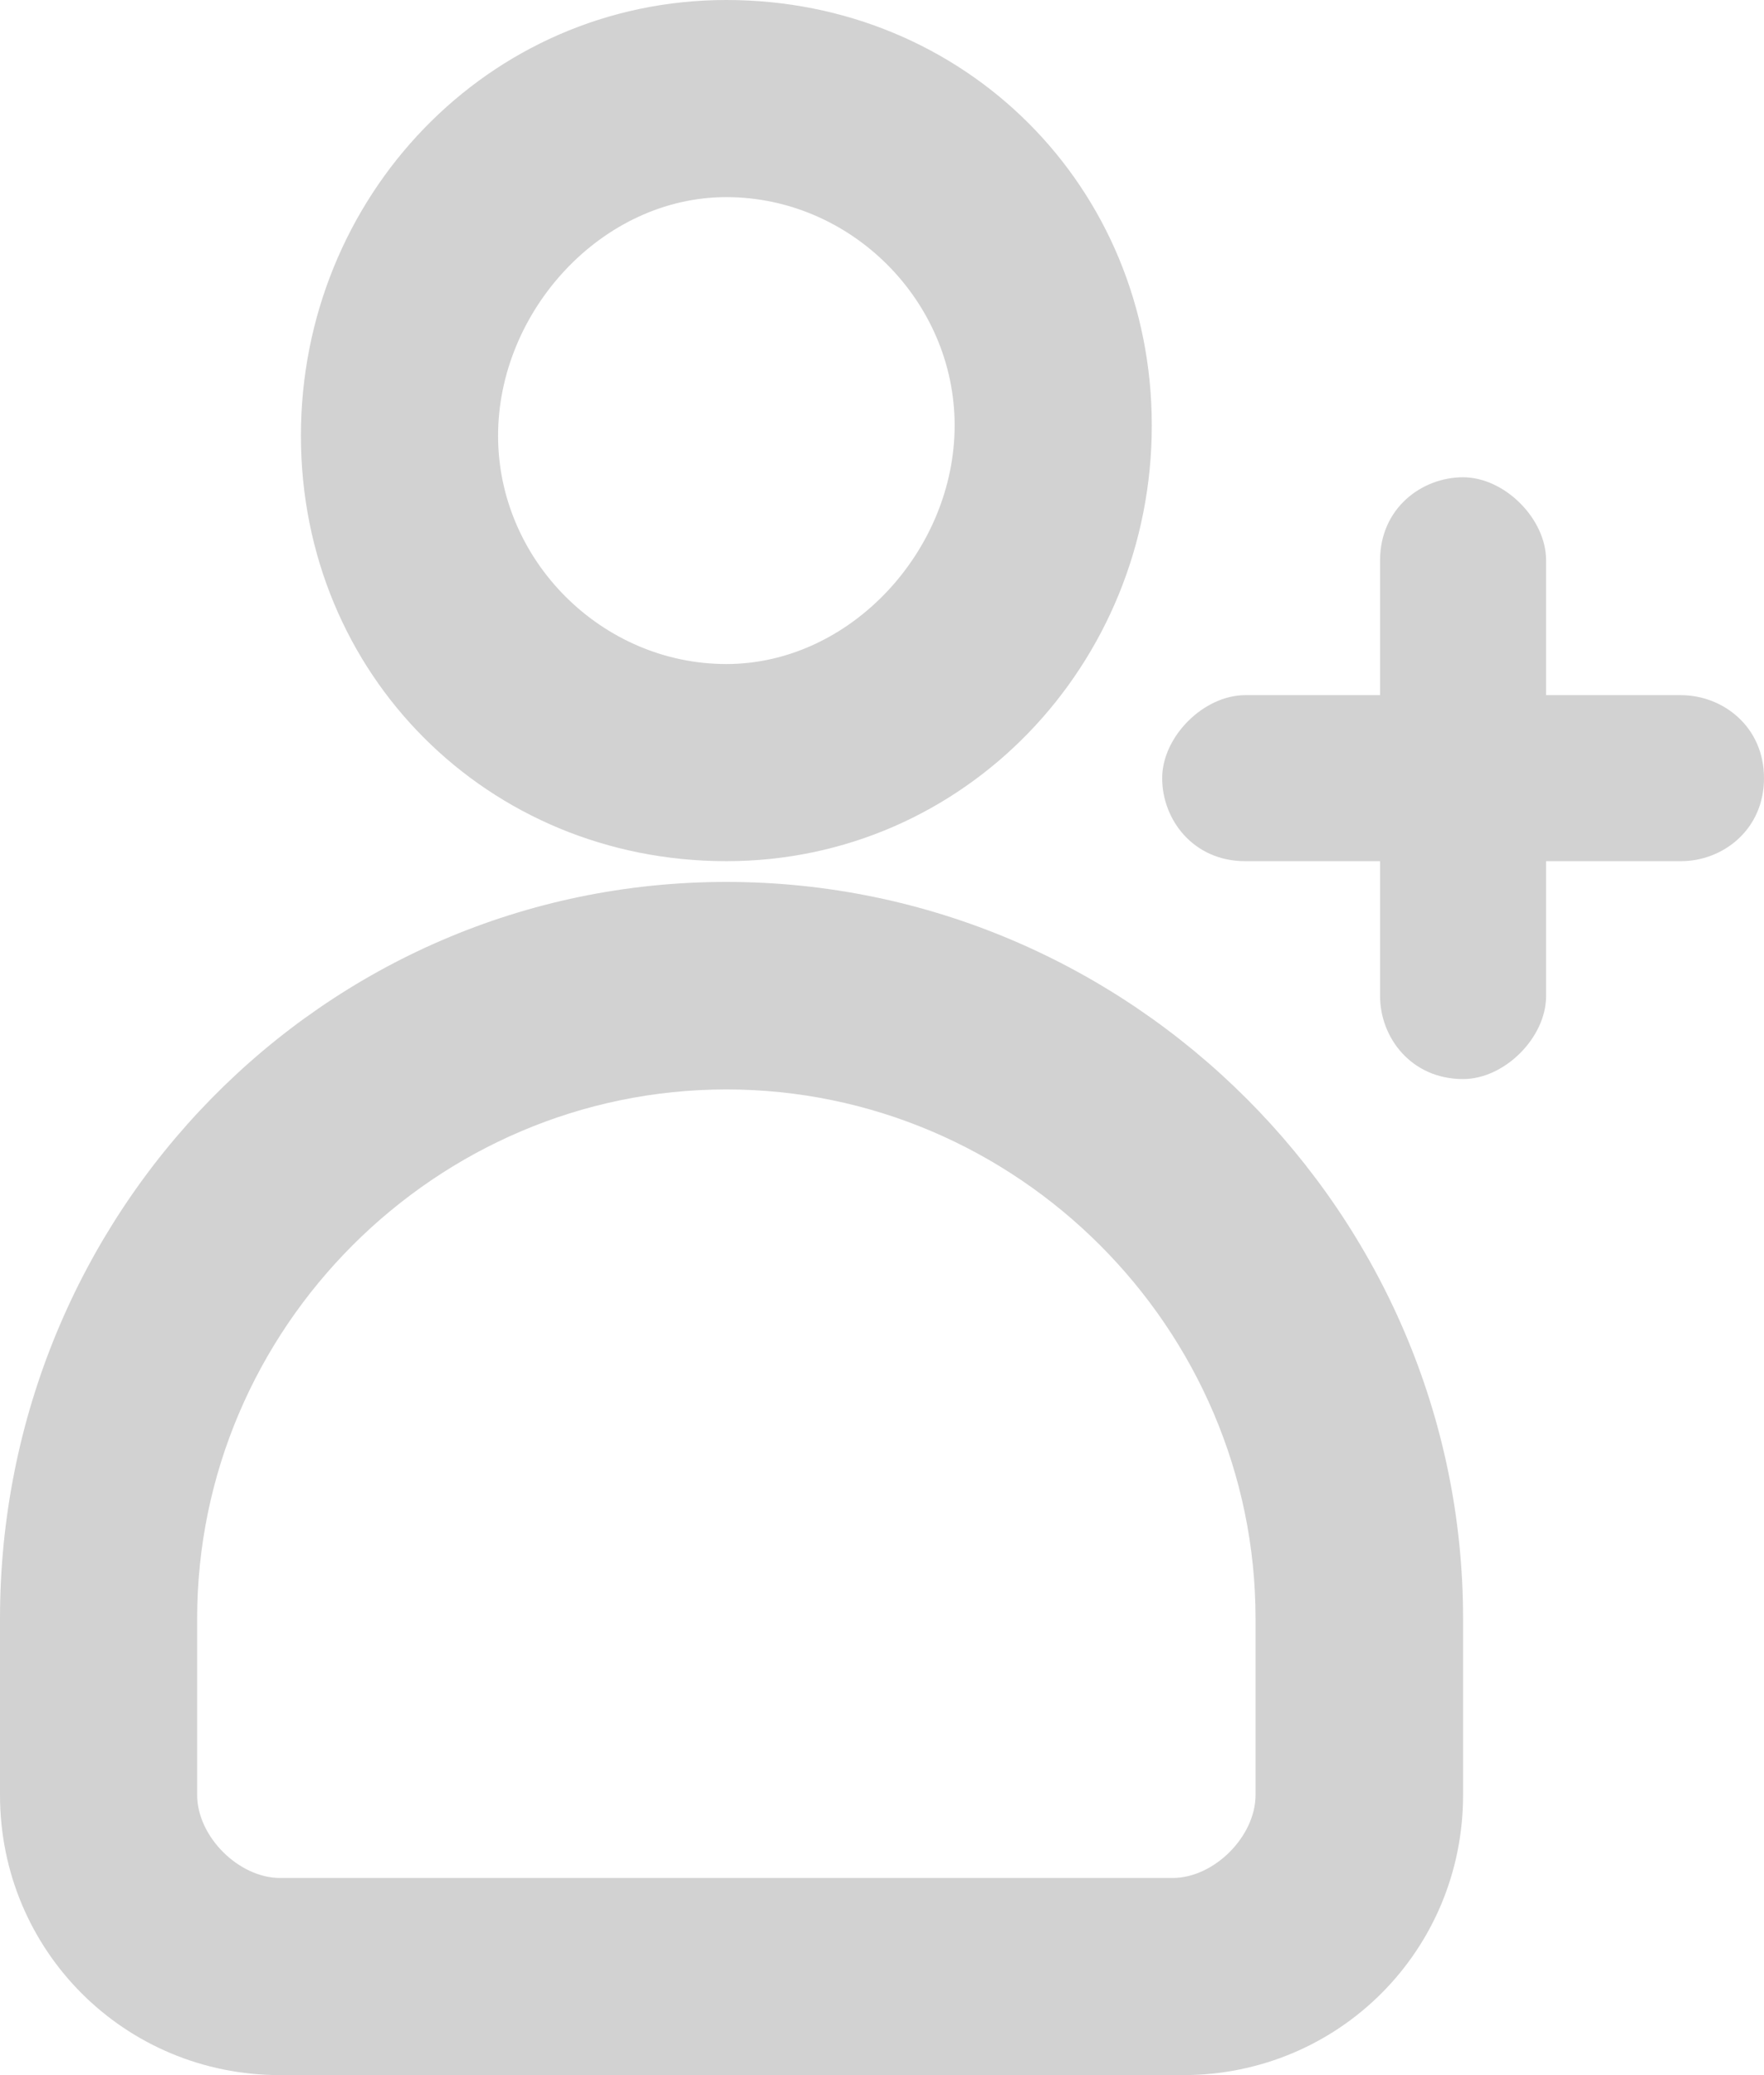 <svg width="17" height="20" viewBox="0 0 17 20" fill="none" xmlns="http://www.w3.org/2000/svg">
<path d="M7 8.5C3.1 8.5 0 11.7 0 15.6V17.3C0 18.8 1.2 20 2.7 20H11.4C12.9 20 14.1 18.8 14.1 17.3V15.6C14.1 11.7 10.9 8.5 7 8.5ZM7 10.5C9.8 10.5 12.1 12.8 12.1 15.6V17.3C12.1 17.7 11.7 18.1 11.3 18.1H2.7C2.3 18.1 1.9 17.7 1.9 17.3V15.6C1.9 12.8 4.2 10.5 7 10.5Z" fill="#D2D2D2"/>
<path d="M7 8.3C9.3 8.3 11.1 6.4 11.1 4.1C11.1 1.8 9.3 0 7 0C4.7 0 2.9 1.9 2.9 4.2C2.9 6.5 4.7 8.3 7 8.3ZM7 1.9C8.2 1.9 9.2 2.9 9.2 4.1C9.2 5.3 8.2 6.4 7 6.4C5.8 6.4 4.8 5.4 4.8 4.2C4.8 3 5.8 1.9 7 1.9Z" fill="#D2D2D2"/>
<path d="M16.2 6.7H14.9V5.4C14.9 5 14.5 4.6 14.1 4.6C13.7 4.6 13.3 4.9 13.3 5.4V6.7H12C11.6 6.7 11.2 7.1 11.2 7.5C11.2 7.9 11.5 8.3 12 8.3H13.3V9.6C13.3 10 13.6 10.4 14.1 10.4C14.5 10.4 14.9 10 14.9 9.6V8.3H16.2C16.6 8.3 17 8 17 7.5C17 7 16.6 6.7 16.2 6.7Z" fill="#D2D2D2"/>
</svg>
